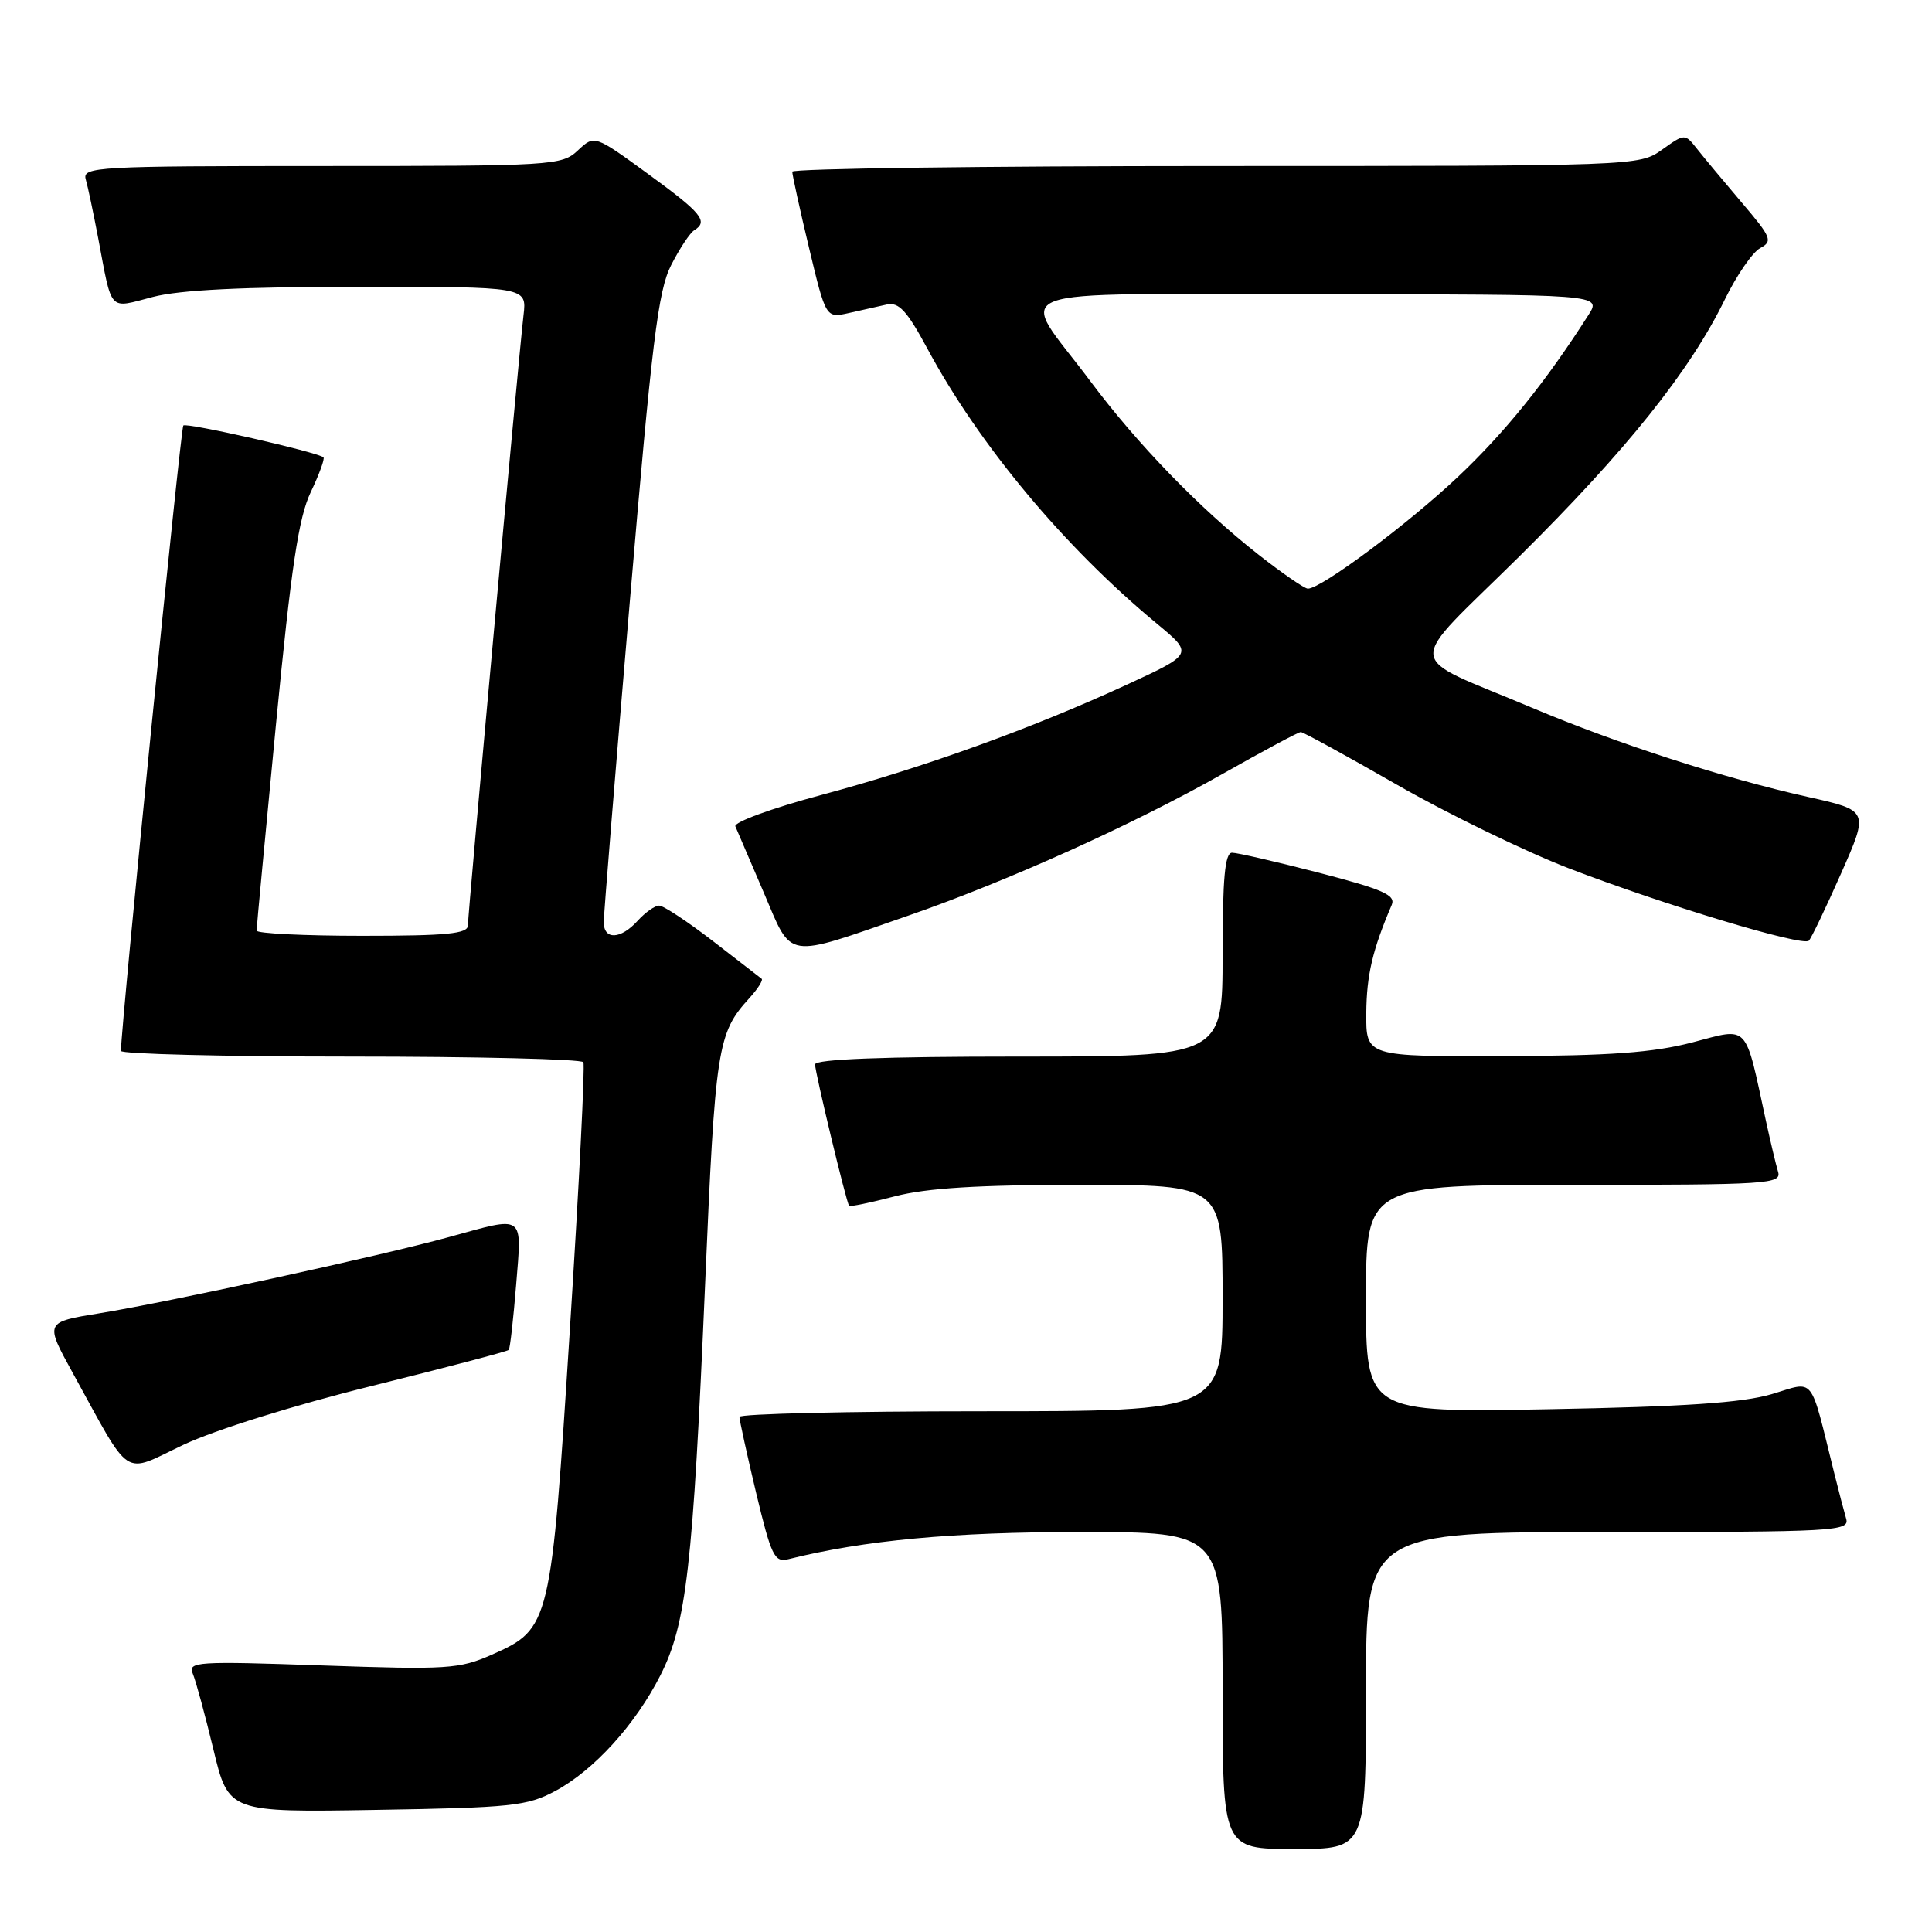 <?xml version="1.0" encoding="UTF-8" standalone="no"?>
<!DOCTYPE svg PUBLIC "-//W3C//DTD SVG 1.1//EN" "http://www.w3.org/Graphics/SVG/1.1/DTD/svg11.dtd" >
<svg xmlns="http://www.w3.org/2000/svg" xmlns:xlink="http://www.w3.org/1999/xlink" version="1.1" viewBox="0 0 256 256">
 <g >
 <path fill="currentColor"
d=" M 181.00 224.00 C 181.00 203.00 181.00 203.00 213.07 203.00 C 243.13 203.00 245.10 202.89 244.63 201.25 C 244.35 200.29 243.64 197.59 243.06 195.25 C 239.74 181.94 240.59 183.01 234.74 184.74 C 230.88 185.88 223.13 186.40 205.25 186.73 C 181.00 187.18 181.00 187.18 181.00 172.09 C 181.00 157.00 181.00 157.00 208.57 157.00 C 234.36 157.00 236.10 156.89 235.60 155.25 C 235.31 154.29 234.59 151.25 233.99 148.50 C 231.16 135.42 231.84 136.14 224.26 138.12 C 219.05 139.48 213.31 139.90 199.25 139.94 C 181.00 140.00 181.00 140.00 181.04 134.25 C 181.08 129.20 181.87 125.85 184.41 119.91 C 184.97 118.60 183.28 117.86 174.79 115.65 C 169.13 114.19 163.94 112.99 163.25 112.99 C 162.31 113.00 162.00 116.37 162.00 126.50 C 162.00 140.00 162.00 140.00 135.00 140.00 C 117.04 140.00 108.00 140.35 108.00 141.04 C 108.00 142.10 112.13 159.28 112.51 159.77 C 112.62 159.93 115.35 159.36 118.57 158.52 C 122.81 157.42 129.60 157.00 143.21 157.00 C 162.00 157.00 162.00 157.00 162.00 172.00 C 162.00 187.00 162.00 187.00 130.00 187.00 C 112.40 187.00 97.99 187.34 97.98 187.75 C 97.98 188.16 98.97 192.69 100.19 197.81 C 102.20 206.18 102.62 207.06 104.46 206.60 C 114.51 204.09 126.23 203.00 143.13 203.00 C 162.00 203.00 162.00 203.00 162.00 224.00 C 162.00 245.00 162.00 245.00 171.50 245.00 C 181.00 245.00 181.00 245.00 181.00 224.00 Z  M 73.57 237.32 C 78.70 234.57 84.18 228.54 87.51 221.98 C 90.95 215.19 91.82 207.63 93.42 170.42 C 94.78 138.66 95.05 136.92 99.30 132.25 C 100.42 131.02 101.15 129.86 100.92 129.69 C 100.69 129.51 97.77 127.26 94.44 124.68 C 91.10 122.11 87.91 120.00 87.34 120.00 C 86.77 120.00 85.50 120.90 84.50 122.00 C 82.25 124.49 80.00 124.59 80.00 122.19 C 80.00 121.19 81.55 102.09 83.45 79.75 C 86.38 45.25 87.20 38.52 88.93 35.13 C 90.05 32.93 91.43 30.85 91.99 30.51 C 93.89 29.33 93.00 28.24 85.89 23.06 C 78.77 17.87 78.77 17.87 76.57 19.93 C 74.44 21.93 73.34 22.00 42.62 22.00 C 12.85 22.00 10.90 22.11 11.36 23.75 C 11.64 24.71 12.37 28.20 13.00 31.50 C 14.90 41.52 14.31 40.89 20.24 39.35 C 23.84 38.41 32.25 38.00 47.62 38.00 C 69.81 38.00 69.81 38.00 69.37 41.75 C 68.71 47.41 62.00 121.03 62.00 122.62 C 62.00 123.73 59.24 124.00 48.00 124.00 C 40.30 124.00 34.00 123.69 34.00 123.31 C 34.00 122.92 35.15 110.66 36.56 96.06 C 38.59 75.11 39.56 68.59 41.18 65.20 C 42.31 62.83 43.06 60.76 42.86 60.60 C 42.00 59.89 24.70 55.96 24.29 56.38 C 23.94 56.72 16.10 135.28 16.02 139.25 C 16.01 139.66 29.70 140.00 46.44 140.00 C 63.18 140.00 77.07 140.34 77.30 140.75 C 77.53 141.16 76.73 157.03 75.52 176.00 C 73.02 215.37 72.91 215.82 65.20 219.24 C 60.86 221.16 59.30 221.26 42.67 220.68 C 26.03 220.10 24.86 220.18 25.55 221.78 C 25.95 222.73 27.18 227.25 28.28 231.82 C 30.29 240.15 30.29 240.15 49.89 239.82 C 67.77 239.53 69.86 239.31 73.57 237.32 Z  M 49.30 183.64 C 59.09 181.21 67.24 179.07 67.41 178.87 C 67.59 178.66 68.02 174.79 68.39 170.25 C 69.15 160.75 69.66 161.12 59.48 163.92 C 50.43 166.41 22.56 172.49 13.22 174.01 C 5.94 175.19 5.94 175.19 9.60 181.85 C 17.55 196.28 16.10 195.33 24.29 191.45 C 28.46 189.48 39.02 186.18 49.30 183.64 Z  M 120.46 121.29 C 133.65 116.70 150.17 109.25 162.10 102.49 C 167.44 99.47 172.05 97.00 172.36 97.00 C 172.67 97.00 178.41 100.14 185.12 103.99 C 191.82 107.83 202.04 112.80 207.83 115.04 C 220.31 119.85 238.87 125.46 239.68 124.65 C 240.00 124.34 241.92 120.33 243.95 115.74 C 247.64 107.40 247.64 107.40 239.57 105.60 C 228.45 103.12 214.30 98.55 203.00 93.78 C 185.76 86.50 185.96 88.92 201.33 73.72 C 215.52 59.67 223.92 49.17 228.55 39.68 C 230.11 36.48 232.22 33.42 233.24 32.87 C 234.93 31.97 234.73 31.46 230.79 26.84 C 228.43 24.06 225.77 20.87 224.88 19.74 C 223.25 17.68 223.25 17.68 220.22 19.84 C 217.20 21.99 216.96 22.00 161.10 22.00 C 130.24 22.00 104.99 22.34 104.98 22.75 C 104.98 23.16 105.97 27.70 107.20 32.83 C 109.43 42.16 109.43 42.16 112.47 41.48 C 114.13 41.10 116.40 40.59 117.50 40.35 C 119.10 40.00 120.18 41.17 122.89 46.21 C 129.78 59.01 141.05 72.51 153.32 82.66 C 158.13 86.65 158.13 86.65 149.32 90.72 C 136.68 96.55 122.28 101.74 108.75 105.36 C 102.29 107.09 97.20 108.95 97.44 109.50 C 97.68 110.05 99.37 113.98 101.19 118.24 C 105.05 127.27 103.79 127.07 120.46 121.29 Z  M 166.78 73.51 C 158.96 67.37 150.71 58.86 144.47 50.50 C 134.87 37.64 131.30 39.00 174.58 39.00 C 212.23 39.00 212.23 39.00 210.47 41.75 C 204.84 50.58 199.40 57.32 193.18 63.19 C 186.55 69.45 175.07 78.00 173.30 78.00 C 172.86 78.00 169.93 75.98 166.78 73.51 Z "/>
</g>
</svg>